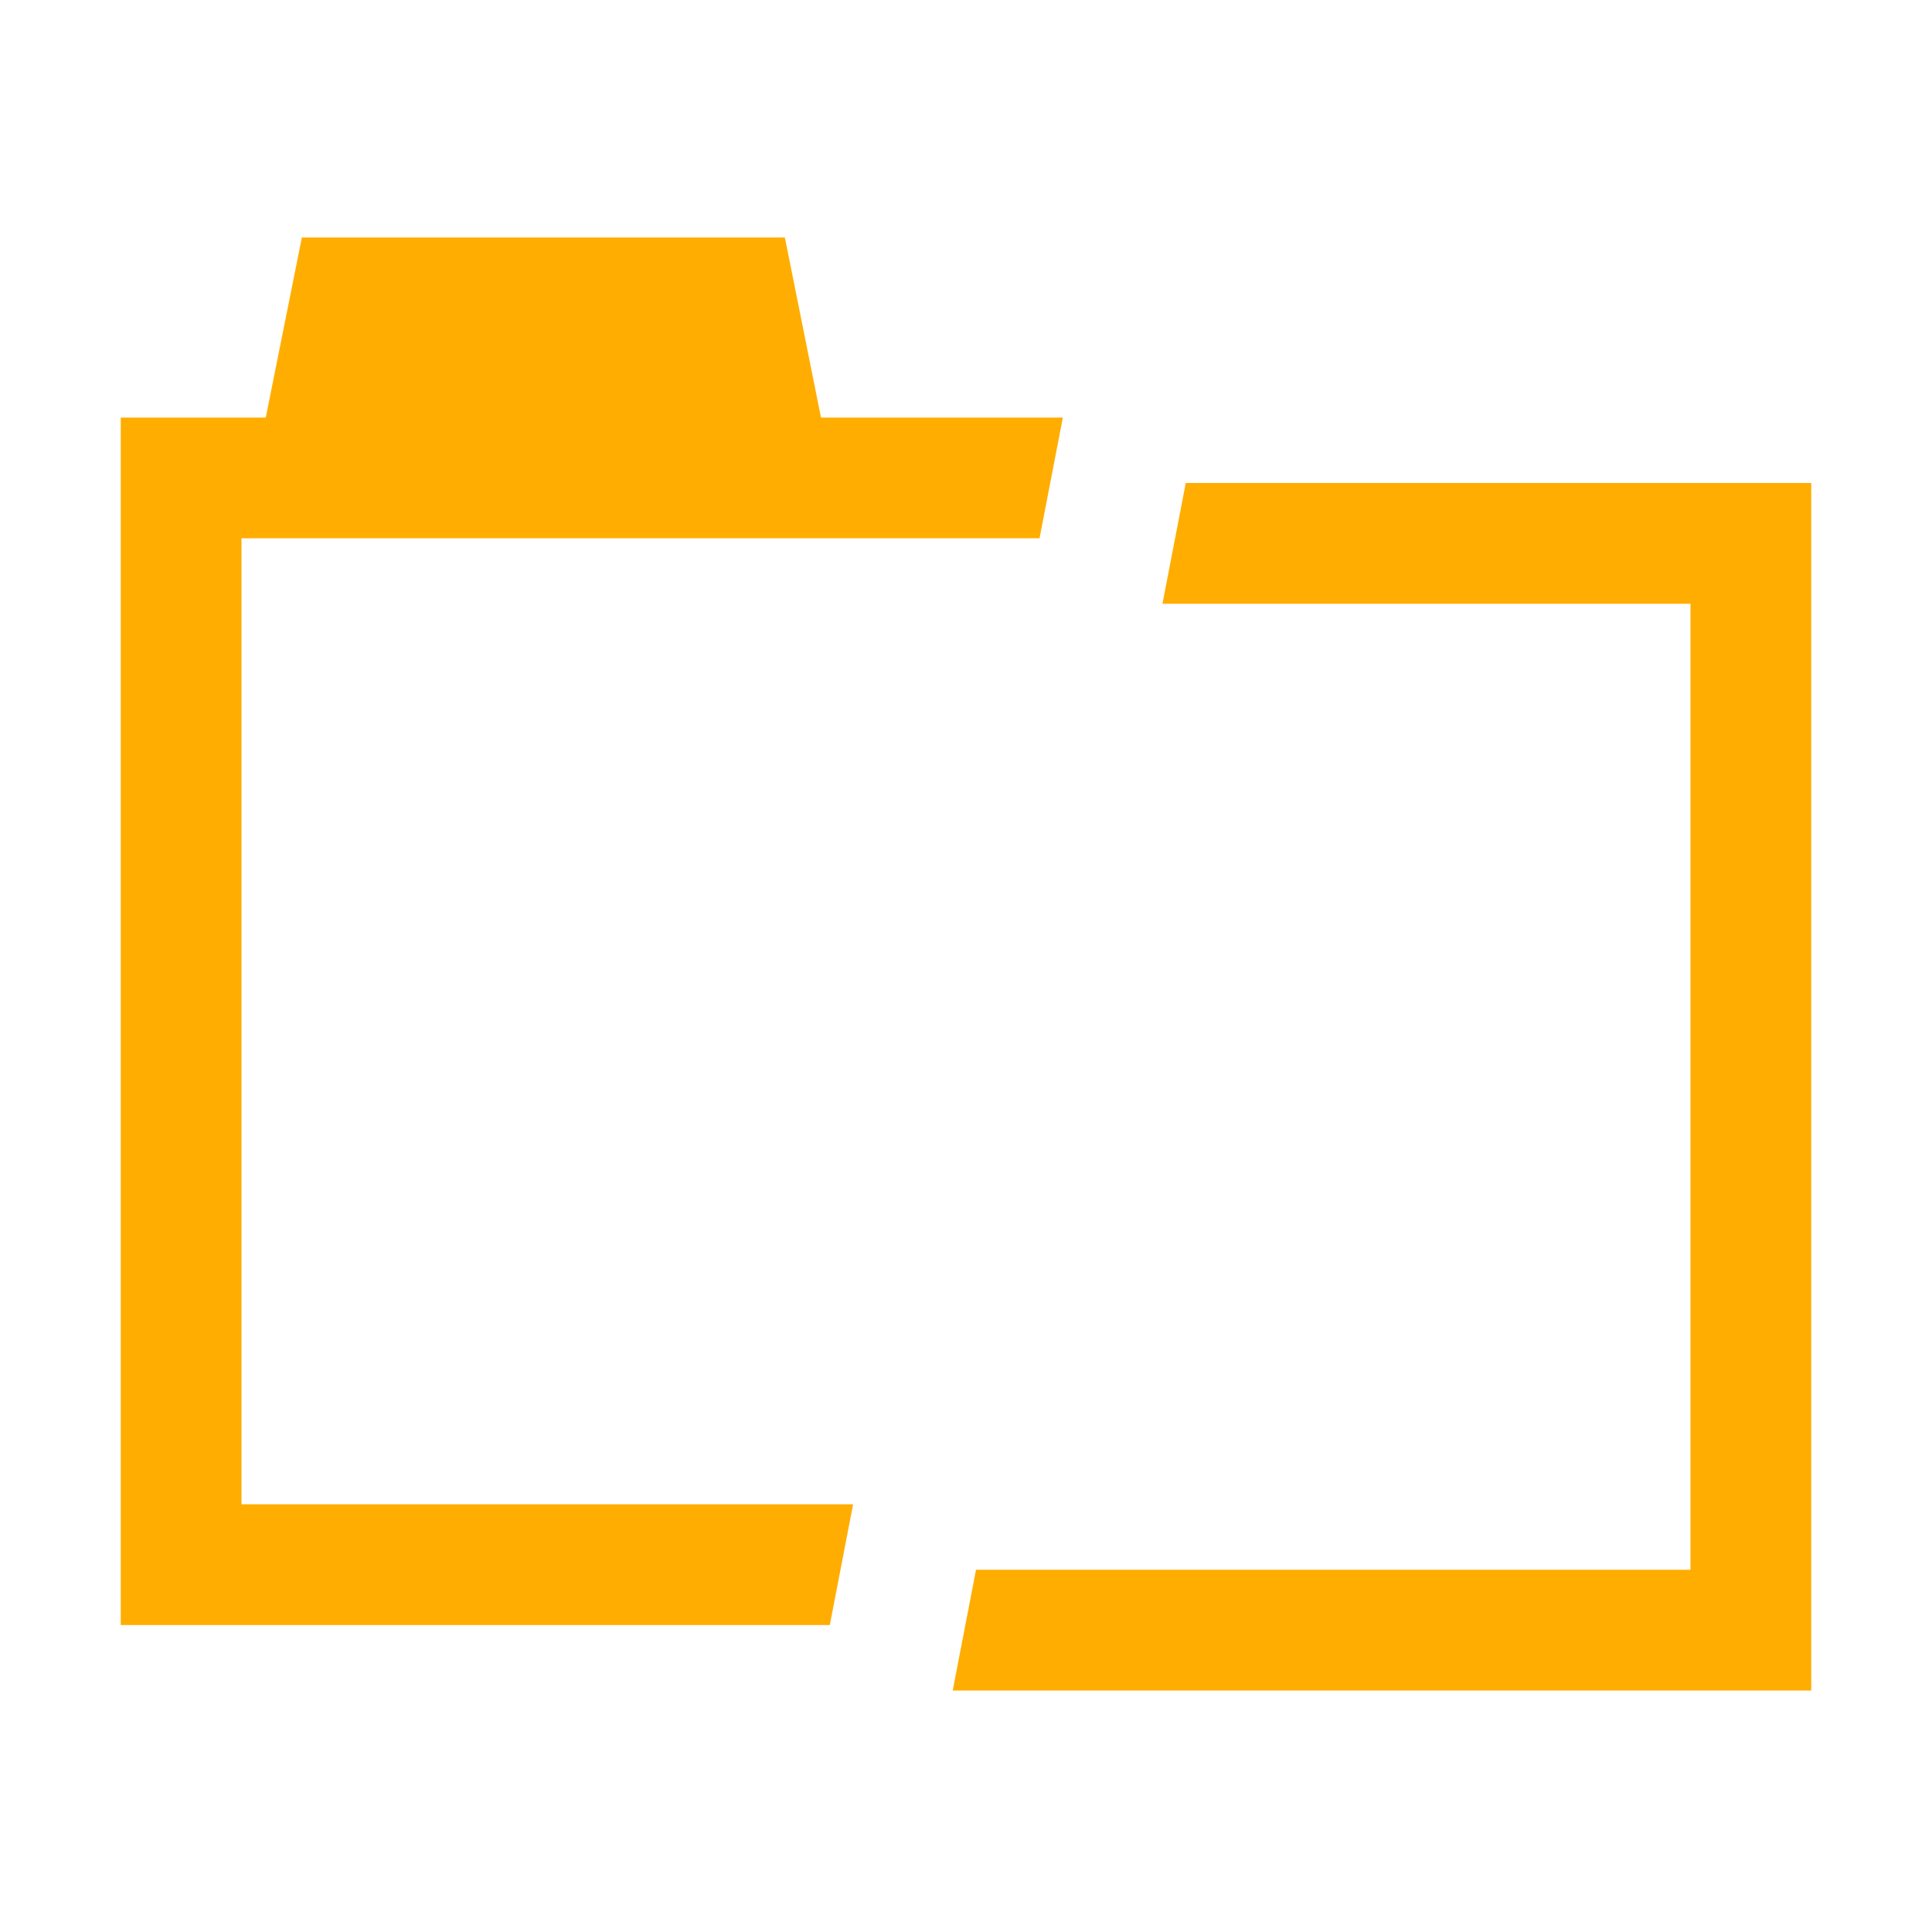 <svg width="16" height="16" xmlns="http://www.w3.org/2000/svg" shape-rendering="geometricPrecision" fill="#ffad00"><path d="M7.065 12.458H2v-8h6.609l.193-1H6.799L6.5 1.967h-4l-.299 1.491H1v10h5.872zM9.82 4l-.193 1H14v8H8.083l-.193 1H15V4z"/></svg>